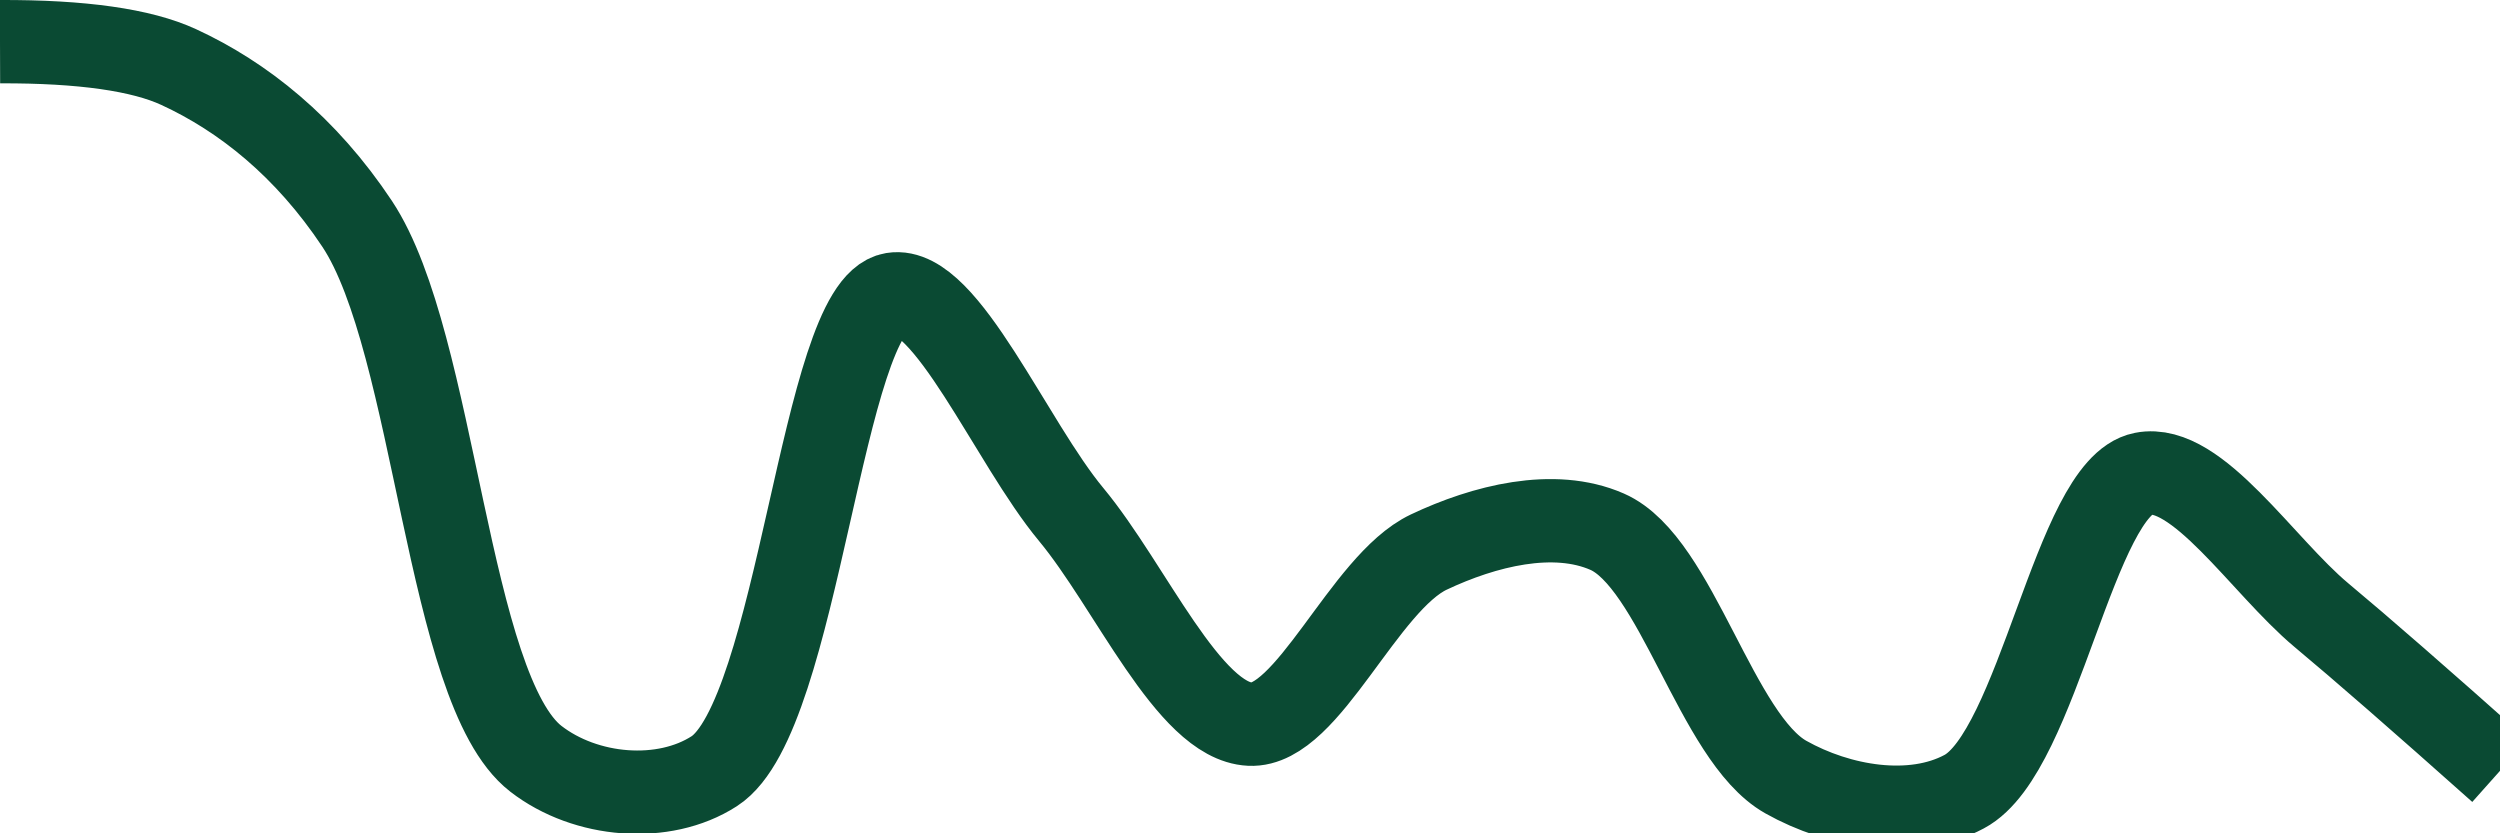 <svg class="main-svg" xmlns="http://www.w3.org/2000/svg" xmlns:xlink="http://www.w3.org/1999/xlink" width="60" height="20" style="" viewBox="0 0 60 20"><rect x="0" y="0" width="60" height="20" style="fill: rgb(0, 0, 0); fill-opacity: 0;"/><defs id="defs-71f578"><g class="clips"><clipPath id="clip71f578xyplot" class="plotclip"><rect width="60" height="20"/></clipPath><clipPath class="axesclip" id="clip71f578x"><rect x="0" y="0" width="60" height="20"/></clipPath><clipPath class="axesclip" id="clip71f578y"><rect x="0" y="0" width="60" height="20"/></clipPath><clipPath class="axesclip" id="clip71f578xy"><rect x="0" y="0" width="60" height="20"/></clipPath></g><g class="gradients"/><g class="patterns"/></defs><g class="bglayer"><rect class="bg" x="0" y="0" width="60" height="20" style="fill: rgb(0, 0, 0); fill-opacity: 0; stroke-width: 0;"/></g><g class="layer-below"><g class="imagelayer"/><g class="shapelayer"/></g><g class="cartesianlayer"><g class="subplot xy"><g class="layer-subplot"><g class="shapelayer"/><g class="imagelayer"/></g><g class="minor-gridlayer"><g class="x"/><g class="y"/></g><g class="gridlayer"><g class="x"/><g class="y"/></g><g class="zerolinelayer"/><g class="layer-between"><g class="shapelayer"/><g class="imagelayer"/></g><path class="xlines-below"/><path class="ylines-below"/><g class="overlines-below"/><g class="xaxislayer-below"/><g class="yaxislayer-below"/><g class="overaxes-below"/><g class="overplot"><g class="xy" transform="" clip-path="url(#clip71f578xyplot)"><g class="scatterlayer mlayer"><g class="trace scatter trace30e046" style="stroke-miterlimit: 2; opacity: 1;"><g class="fills"/><g class="errorbars"/><g class="lines"><path class="js-line" d="M0,1Q2.95,0.99 4.29,1.61C5.83,2.32 7.34,3.52 8.57,5.37C10.47,8.23 10.72,16.55 12.86,18.21C14.06,19.14 15.93,19.29 17.14,18.51C19.18,17.2 19.72,7.34 21.43,7.06C22.7,6.85 24.27,10.62 25.71,12.35C27.13,14.06 28.53,17.31 30,17.38C31.39,17.45 32.73,13.99 34.29,13.25C35.62,12.62 37.29,12.2 38.57,12.76C40.24,13.49 41.19,17.71 42.86,18.65C44.14,19.37 45.89,19.67 47.14,19C48.93,18.05 49.79,11.69 51.43,11.37C52.73,11.11 54.3,13.58 55.71,14.76Q57.15,15.96 60,18.5" style="vector-effect: none; fill: none; stroke: rgb(10, 74, 51); stroke-opacity: 1; stroke-width: 2px; opacity: 1;"/></g><g class="points"/><g class="text"/></g></g></g></g><path class="xlines-above crisp" d="M0,0" style="fill: none;"/><path class="ylines-above crisp" d="M0,0" style="fill: none;"/><g class="overlines-above"/><g class="xaxislayer-above"/><g class="yaxislayer-above"/><g class="overaxes-above"/></g></g><g class="polarlayer"/><g class="smithlayer"/><g class="ternarylayer"/><g class="geolayer"/><g class="funnelarealayer"/><g class="pielayer"/><g class="iciclelayer"/><g class="treemaplayer"/><g class="sunburstlayer"/><g class="glimages"/><defs id="topdefs-71f578"><g class="clips"/></defs><g class="layer-above"><g class="imagelayer"/><g class="shapelayer"/></g><g class="infolayer"><g class="g-gtitle"/></g></svg>